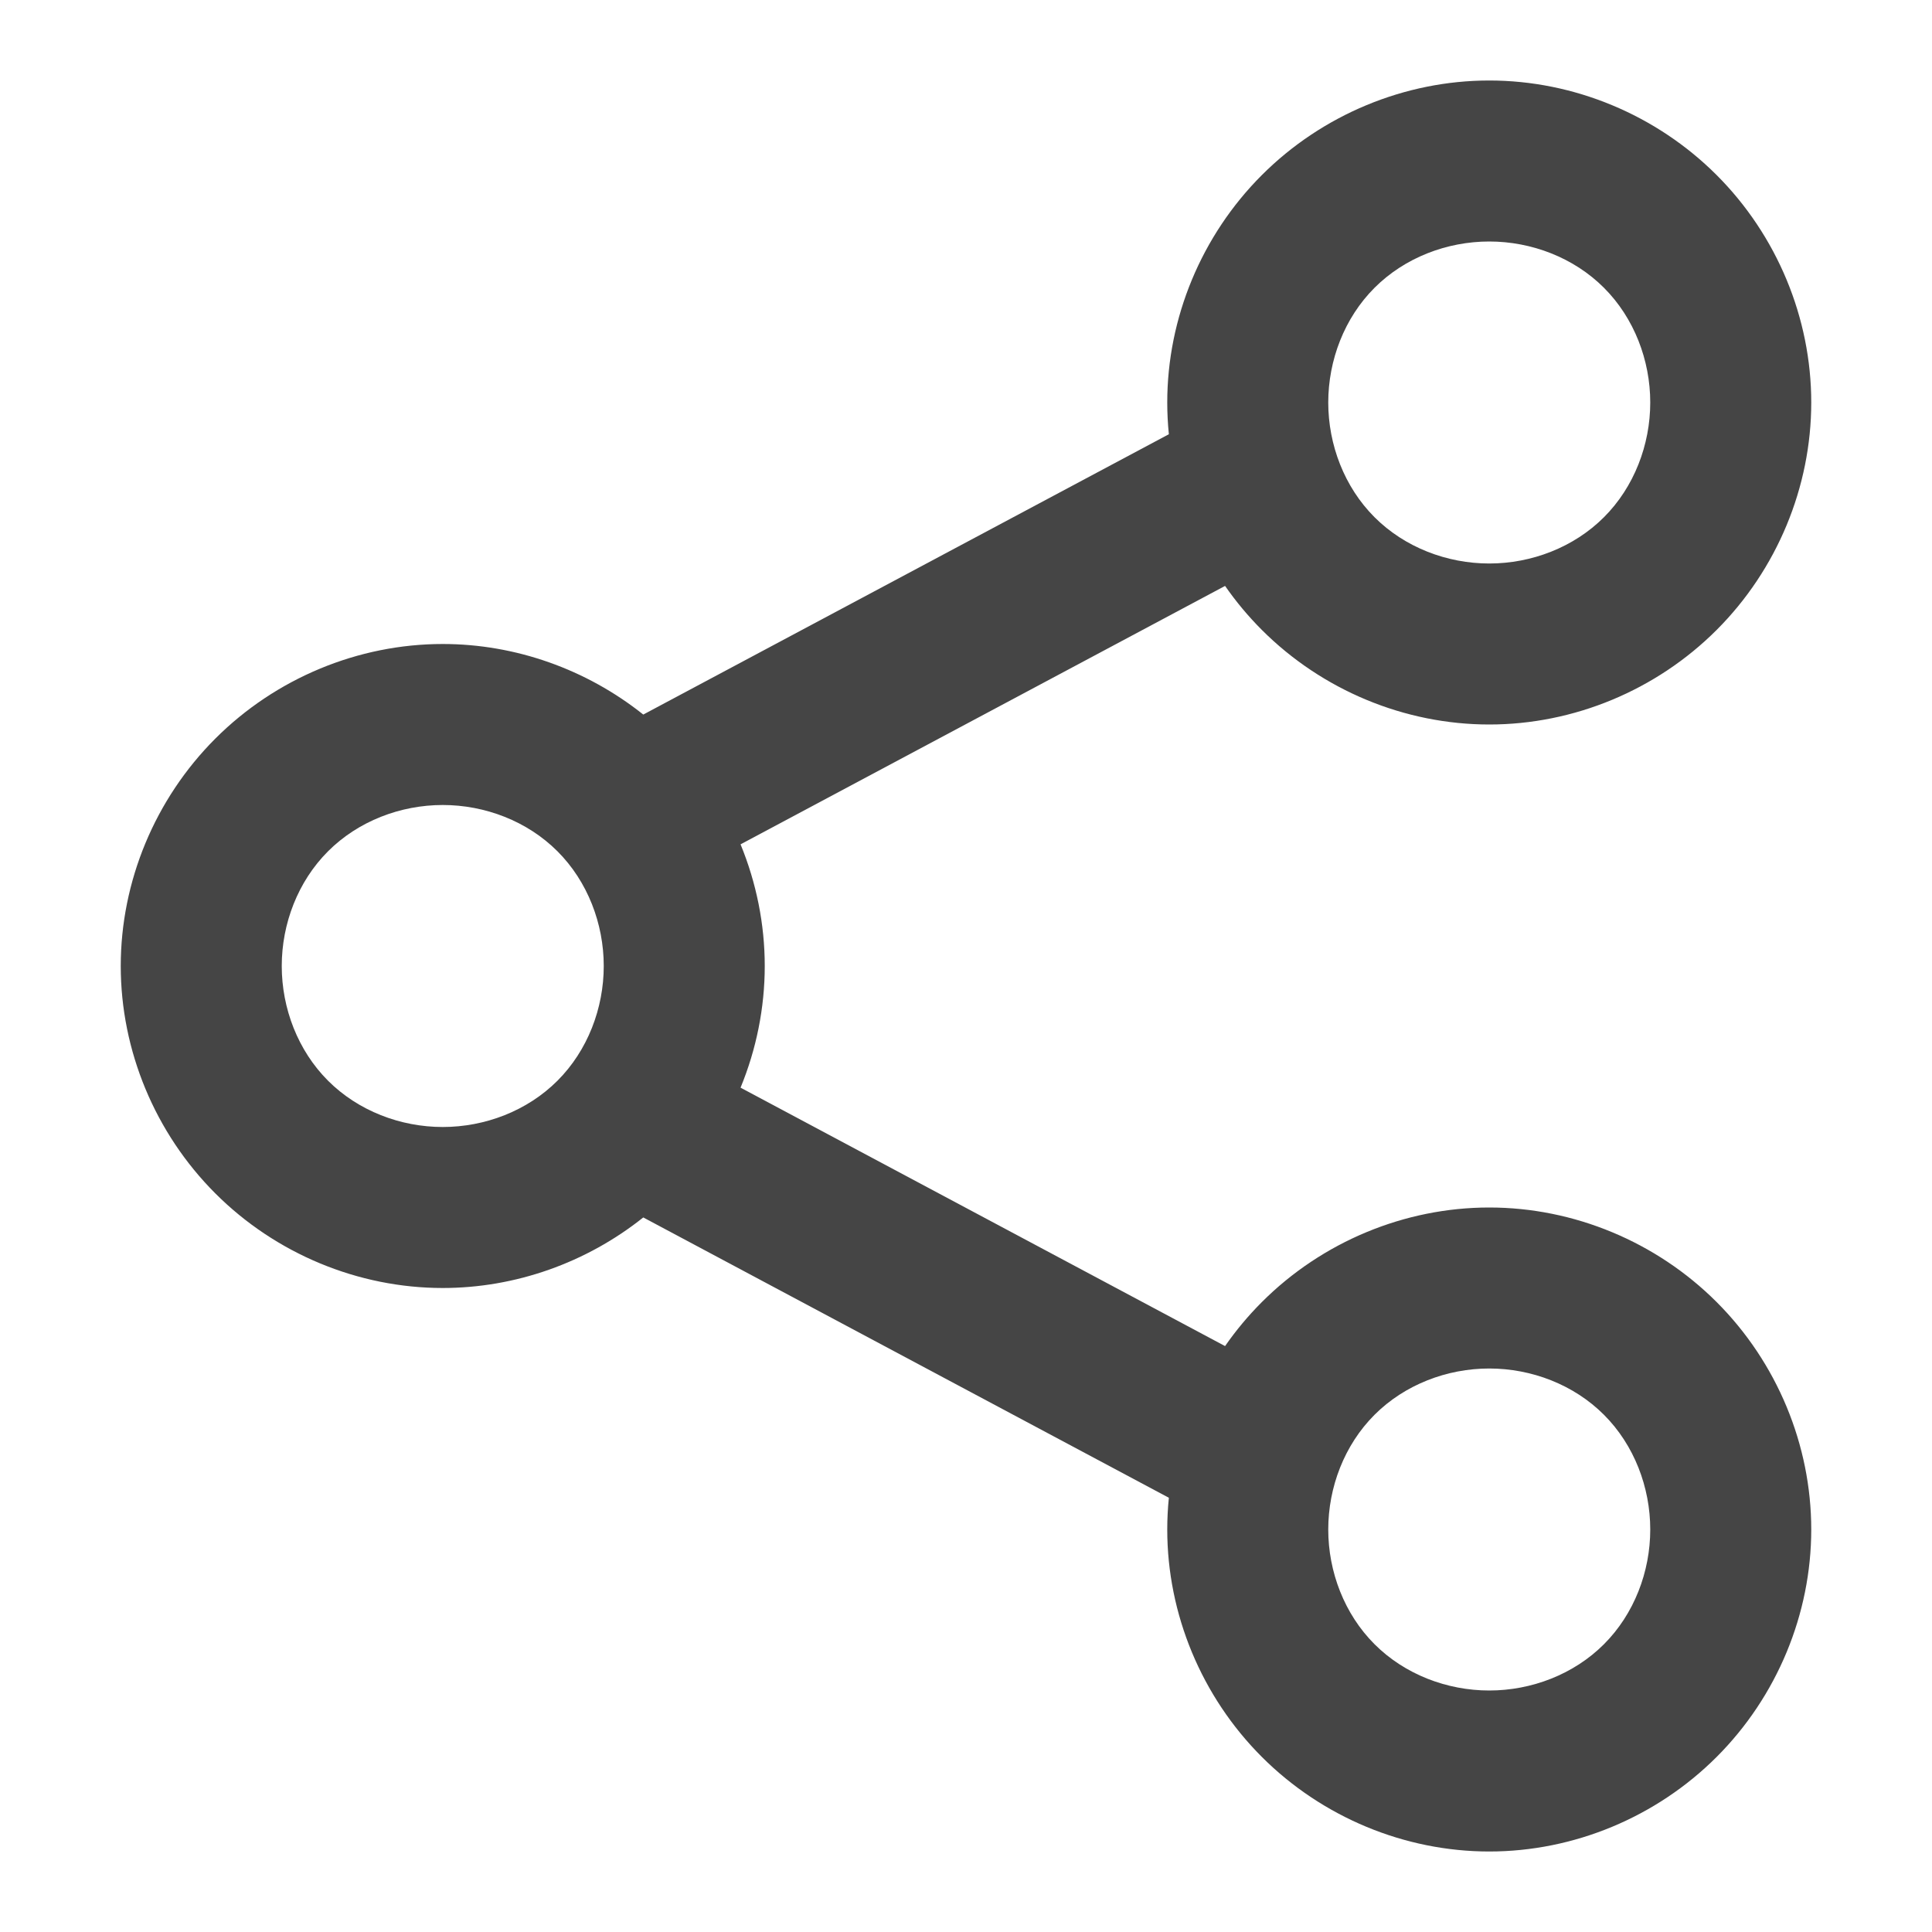 <?xml version="1.0" standalone="no"?><!-- Generator: Gravit.io --><svg xmlns="http://www.w3.org/2000/svg" xmlns:xlink="http://www.w3.org/1999/xlink" width="96" height="96"><path d=" M 36.798 41.955 C 37.583 43.864 38 45.92 38 48 C 38 50.08 37.583 52.136 36.798 54.045 L 60.873 66.886 C 61.413 66.109 62.024 65.376 62.7 64.7 C 65.7 61.7 69.8 60 74 60 C 78.2 60 82.3 61.7 85.3 64.7 C 88.3 67.7 90 71.8 90 76 C 90 80.2 88.3 84.3 85.3 87.3 C 82.3 90.3 78.2 92 74 92 C 69.8 92 65.7 90.3 62.7 87.3 C 59.7 84.3 58 80.2 58 76 C 58 75.472 58.027 74.945 58.08 74.423 L 31.964 60.494 C 29.138 62.747 25.606 64 22 64 C 17.8 64 13.7 62.3 10.7 59.3 C 7.7 56.3 6 52.2 6 48 C 6 43.8 7.7 39.7 10.7 36.7 C 13.7 33.7 17.8 32 22 32 C 25.606 32 29.138 33.253 31.964 35.506 L 58.08 21.577 C 58.027 21.055 58 20.528 58 20 C 58 15.8 59.7 11.7 62.7 8.7 C 65.7 5.7 69.8 4 74 4 C 78.2 4 82.3 5.7 85.3 8.7 C 88.3 11.7 90 15.8 90 20 C 90 24.2 88.3 28.3 85.3 31.3 C 82.3 34.3 78.2 36 74 36 C 69.8 36 65.7 34.3 62.7 31.3 C 62.024 30.624 61.413 29.891 60.873 29.114 L 60.873 29.114 L 36.798 41.955 Z  M 74 28 C 71.9 28 69.8 27.2 68.3 25.7 C 66.8 24.2 66 22.1 66 20 C 66 17.9 66.8 15.8 68.3 14.3 C 69.8 12.8 71.9 12 74 12 C 76.1 12 78.2 12.8 79.7 14.3 C 81.2 15.8 82 17.9 82 20 C 82 22.1 81.2 24.2 79.7 25.7 C 78.2 27.2 76.1 28 74 28 L 74 28 Z  M 22 56 C 24.1 56 26.2 55.2 27.7 53.7 C 29.2 52.2 30 50.1 30 48 C 30 45.9 29.2 43.8 27.7 42.3 C 26.2 40.8 24.1 40 22 40 C 19.9 40 17.8 40.8 16.3 42.3 C 14.8 43.8 14 45.9 14 48 C 14 50.1 14.8 52.2 16.3 53.7 C 17.8 55.2 19.9 56 22 56 L 22 56 Z  M 74 84 C 76.1 84 78.2 83.2 79.7 81.7 C 81.2 80.2 82 78.1 82 76 C 82 73.9 81.2 71.8 79.7 70.3 C 78.2 68.8 76.1 68 74 68 C 71.9 68 69.8 68.8 68.3 70.3 C 66.8 71.8 66 73.9 66 76 C 66 78.1 66.8 80.2 68.3 81.7 C 69.8 83.2 71.9 84 74 84 L 74 84 Z " fill-rule="evenodd" fill="#454545" stroke="none"/><mask id="_mask_vuIqBGKd0sevsy8Z5pJJEkrLPEF4QAos"><path d=" M 36.798 41.955 C 37.583 43.864 38 45.92 38 48 C 38 50.08 37.583 52.136 36.798 54.045 L 60.873 66.886 C 61.413 66.109 62.024 65.376 62.7 64.7 C 65.7 61.7 69.8 60 74 60 C 78.2 60 82.3 61.7 85.3 64.7 C 88.3 67.7 90 71.8 90 76 C 90 80.2 88.3 84.3 85.3 87.3 C 82.3 90.3 78.2 92 74 92 C 69.8 92 65.7 90.3 62.7 87.3 C 59.7 84.3 58 80.2 58 76 C 58 75.472 58.027 74.945 58.08 74.423 L 31.964 60.494 C 29.138 62.747 25.606 64 22 64 C 17.8 64 13.7 62.3 10.7 59.3 C 7.7 56.3 6 52.2 6 48 C 6 43.8 7.7 39.7 10.7 36.7 C 13.7 33.7 17.8 32 22 32 C 25.606 32 29.138 33.253 31.964 35.506 L 58.08 21.577 C 58.027 21.055 58 20.528 58 20 C 58 15.8 59.7 11.7 62.7 8.7 C 65.7 5.7 69.8 4 74 4 C 78.2 4 82.3 5.7 85.3 8.7 C 88.3 11.7 90 15.8 90 20 C 90 24.2 88.3 28.3 85.3 31.3 C 82.3 34.3 78.2 36 74 36 C 69.8 36 65.7 34.3 62.7 31.3 C 62.024 30.624 61.413 29.891 60.873 29.114 L 60.873 29.114 L 36.798 41.955 Z  M 74 28 C 71.9 28 69.8 27.2 68.3 25.7 C 66.8 24.2 66 22.1 66 20 C 66 17.9 66.8 15.8 68.3 14.3 C 69.8 12.8 71.9 12 74 12 C 76.1 12 78.2 12.8 79.7 14.3 C 81.2 15.8 82 17.9 82 20 C 82 22.1 81.2 24.2 79.7 25.7 C 78.2 27.2 76.1 28 74 28 L 74 28 Z  M 22 56 C 24.1 56 26.2 55.2 27.7 53.7 C 29.2 52.2 30 50.1 30 48 C 30 45.9 29.2 43.8 27.7 42.3 C 26.2 40.8 24.1 40 22 40 C 19.9 40 17.8 40.8 16.3 42.3 C 14.8 43.8 14 45.9 14 48 C 14 50.1 14.8 52.2 16.3 53.7 C 17.8 55.2 19.9 56 22 56 L 22 56 Z  M 74 84 C 76.1 84 78.2 83.2 79.7 81.7 C 81.2 80.2 82 78.1 82 76 C 82 73.9 81.2 71.8 79.7 70.3 C 78.2 68.8 76.1 68 74 68 C 71.9 68 69.8 68.8 68.3 70.3 C 66.8 71.8 66 73.9 66 76 C 66 78.1 66.8 80.2 68.3 81.7 C 69.8 83.2 71.9 84 74 84 L 74 84 Z " fill-rule="evenodd" fill="white" stroke="none"/></mask><path d=" M 36.798 41.955 C 37.583 43.864 38 45.92 38 48 C 38 50.08 37.583 52.136 36.798 54.045 L 60.873 66.886 C 61.413 66.109 62.024 65.376 62.7 64.7 C 65.7 61.7 69.8 60 74 60 C 78.2 60 82.3 61.7 85.3 64.7 C 88.3 67.7 90 71.8 90 76 C 90 80.2 88.3 84.3 85.3 87.3 C 82.3 90.3 78.2 92 74 92 C 69.8 92 65.7 90.3 62.7 87.3 C 59.7 84.3 58 80.2 58 76 C 58 75.472 58.027 74.945 58.08 74.423 L 31.964 60.494 C 29.138 62.747 25.606 64 22 64 C 17.8 64 13.7 62.3 10.7 59.3 C 7.7 56.3 6 52.2 6 48 C 6 43.8 7.7 39.7 10.7 36.7 C 13.7 33.7 17.8 32 22 32 C 25.606 32 29.138 33.253 31.964 35.506 L 58.08 21.577 C 58.027 21.055 58 20.528 58 20 C 58 15.8 59.7 11.7 62.7 8.7 C 65.7 5.7 69.8 4 74 4 C 78.2 4 82.3 5.7 85.3 8.7 C 88.3 11.7 90 15.8 90 20 C 90 24.2 88.3 28.3 85.3 31.3 C 82.3 34.3 78.2 36 74 36 C 69.8 36 65.7 34.3 62.7 31.3 C 62.024 30.624 61.413 29.891 60.873 29.114 L 60.873 29.114 L 36.798 41.955 Z  M 74 28 C 71.9 28 69.8 27.2 68.3 25.7 C 66.8 24.2 66 22.1 66 20 C 66 17.9 66.8 15.8 68.3 14.3 C 69.8 12.8 71.9 12 74 12 C 76.1 12 78.2 12.8 79.7 14.3 C 81.2 15.8 82 17.9 82 20 C 82 22.1 81.2 24.2 79.7 25.7 C 78.2 27.2 76.1 28 74 28 L 74 28 Z  M 22 56 C 24.1 56 26.2 55.2 27.7 53.7 C 29.2 52.2 30 50.1 30 48 C 30 45.9 29.2 43.8 27.7 42.3 C 26.2 40.8 24.1 40 22 40 C 19.9 40 17.8 40.8 16.3 42.3 C 14.8 43.8 14 45.9 14 48 C 14 50.1 14.8 52.2 16.3 53.7 C 17.8 55.2 19.9 56 22 56 L 22 56 Z  M 74 84 C 76.1 84 78.2 83.2 79.7 81.7 C 81.2 80.2 82 78.1 82 76 C 82 73.9 81.2 71.8 79.7 70.3 C 78.2 68.8 76.1 68 74 68 C 71.9 68 69.8 68.8 68.3 70.3 C 66.8 71.8 66 73.9 66 76 C 66 78.1 66.8 80.2 68.3 81.7 C 69.8 83.2 71.9 84 74 84 L 74 84 Z " fill-rule="evenodd" fill="none" stroke="none" stroke-width="16" mask="url(#_mask_vuIqBGKd0sevsy8Z5pJJEkrLPEF4QAos)"/></svg>